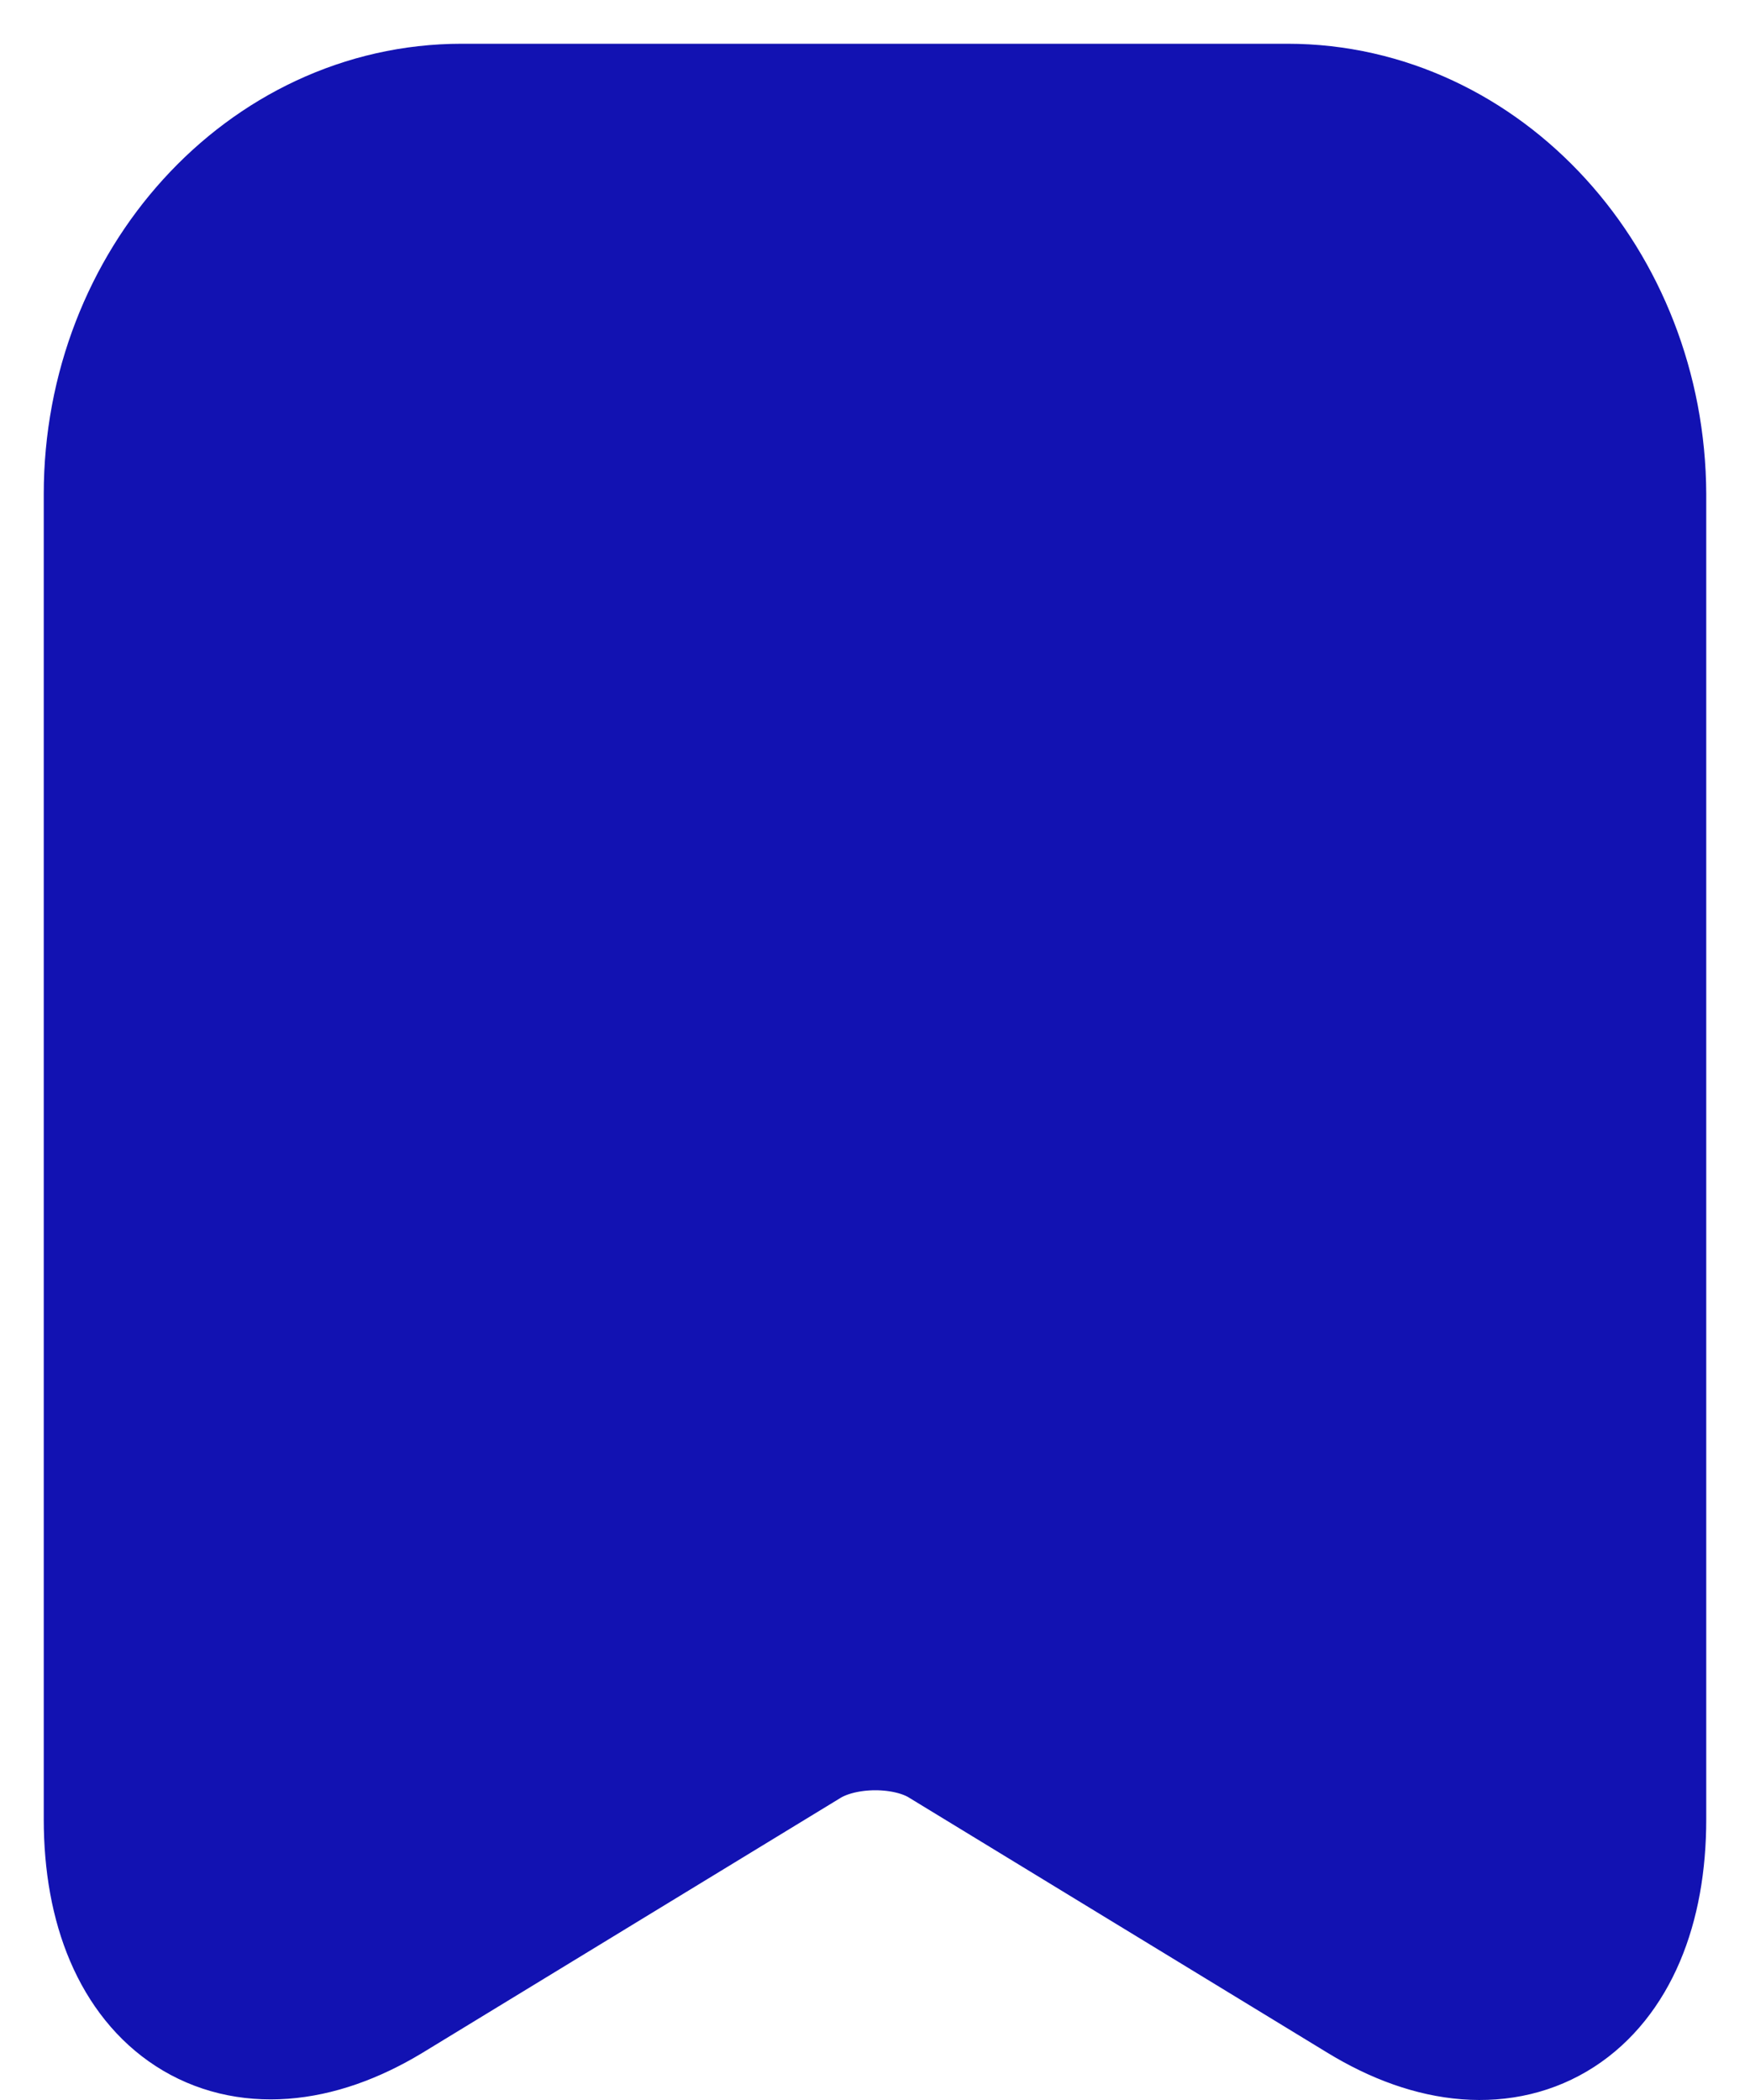 <svg width="40" height="48" viewBox="0 0 40 48" fill="#1212B2" xmlns="http://www.w3.org/2000/svg">
    <path
        d="M29.425 3H10.556C6.386 3 3 6.74 3 11.296V41.58C3 45.449 5.525 47.082 8.618 45.212L18.17 39.388C19.188 38.764 20.832 38.764 21.83 39.388L31.382 45.212C34.475 47.104 37 45.47 37 41.58V11.296C36.98 6.74 33.594 3 29.425 3Z"
        stroke="#1212B2" stroke-width="4" stroke-linecap="round" stroke-linejoin="round" />
</svg>